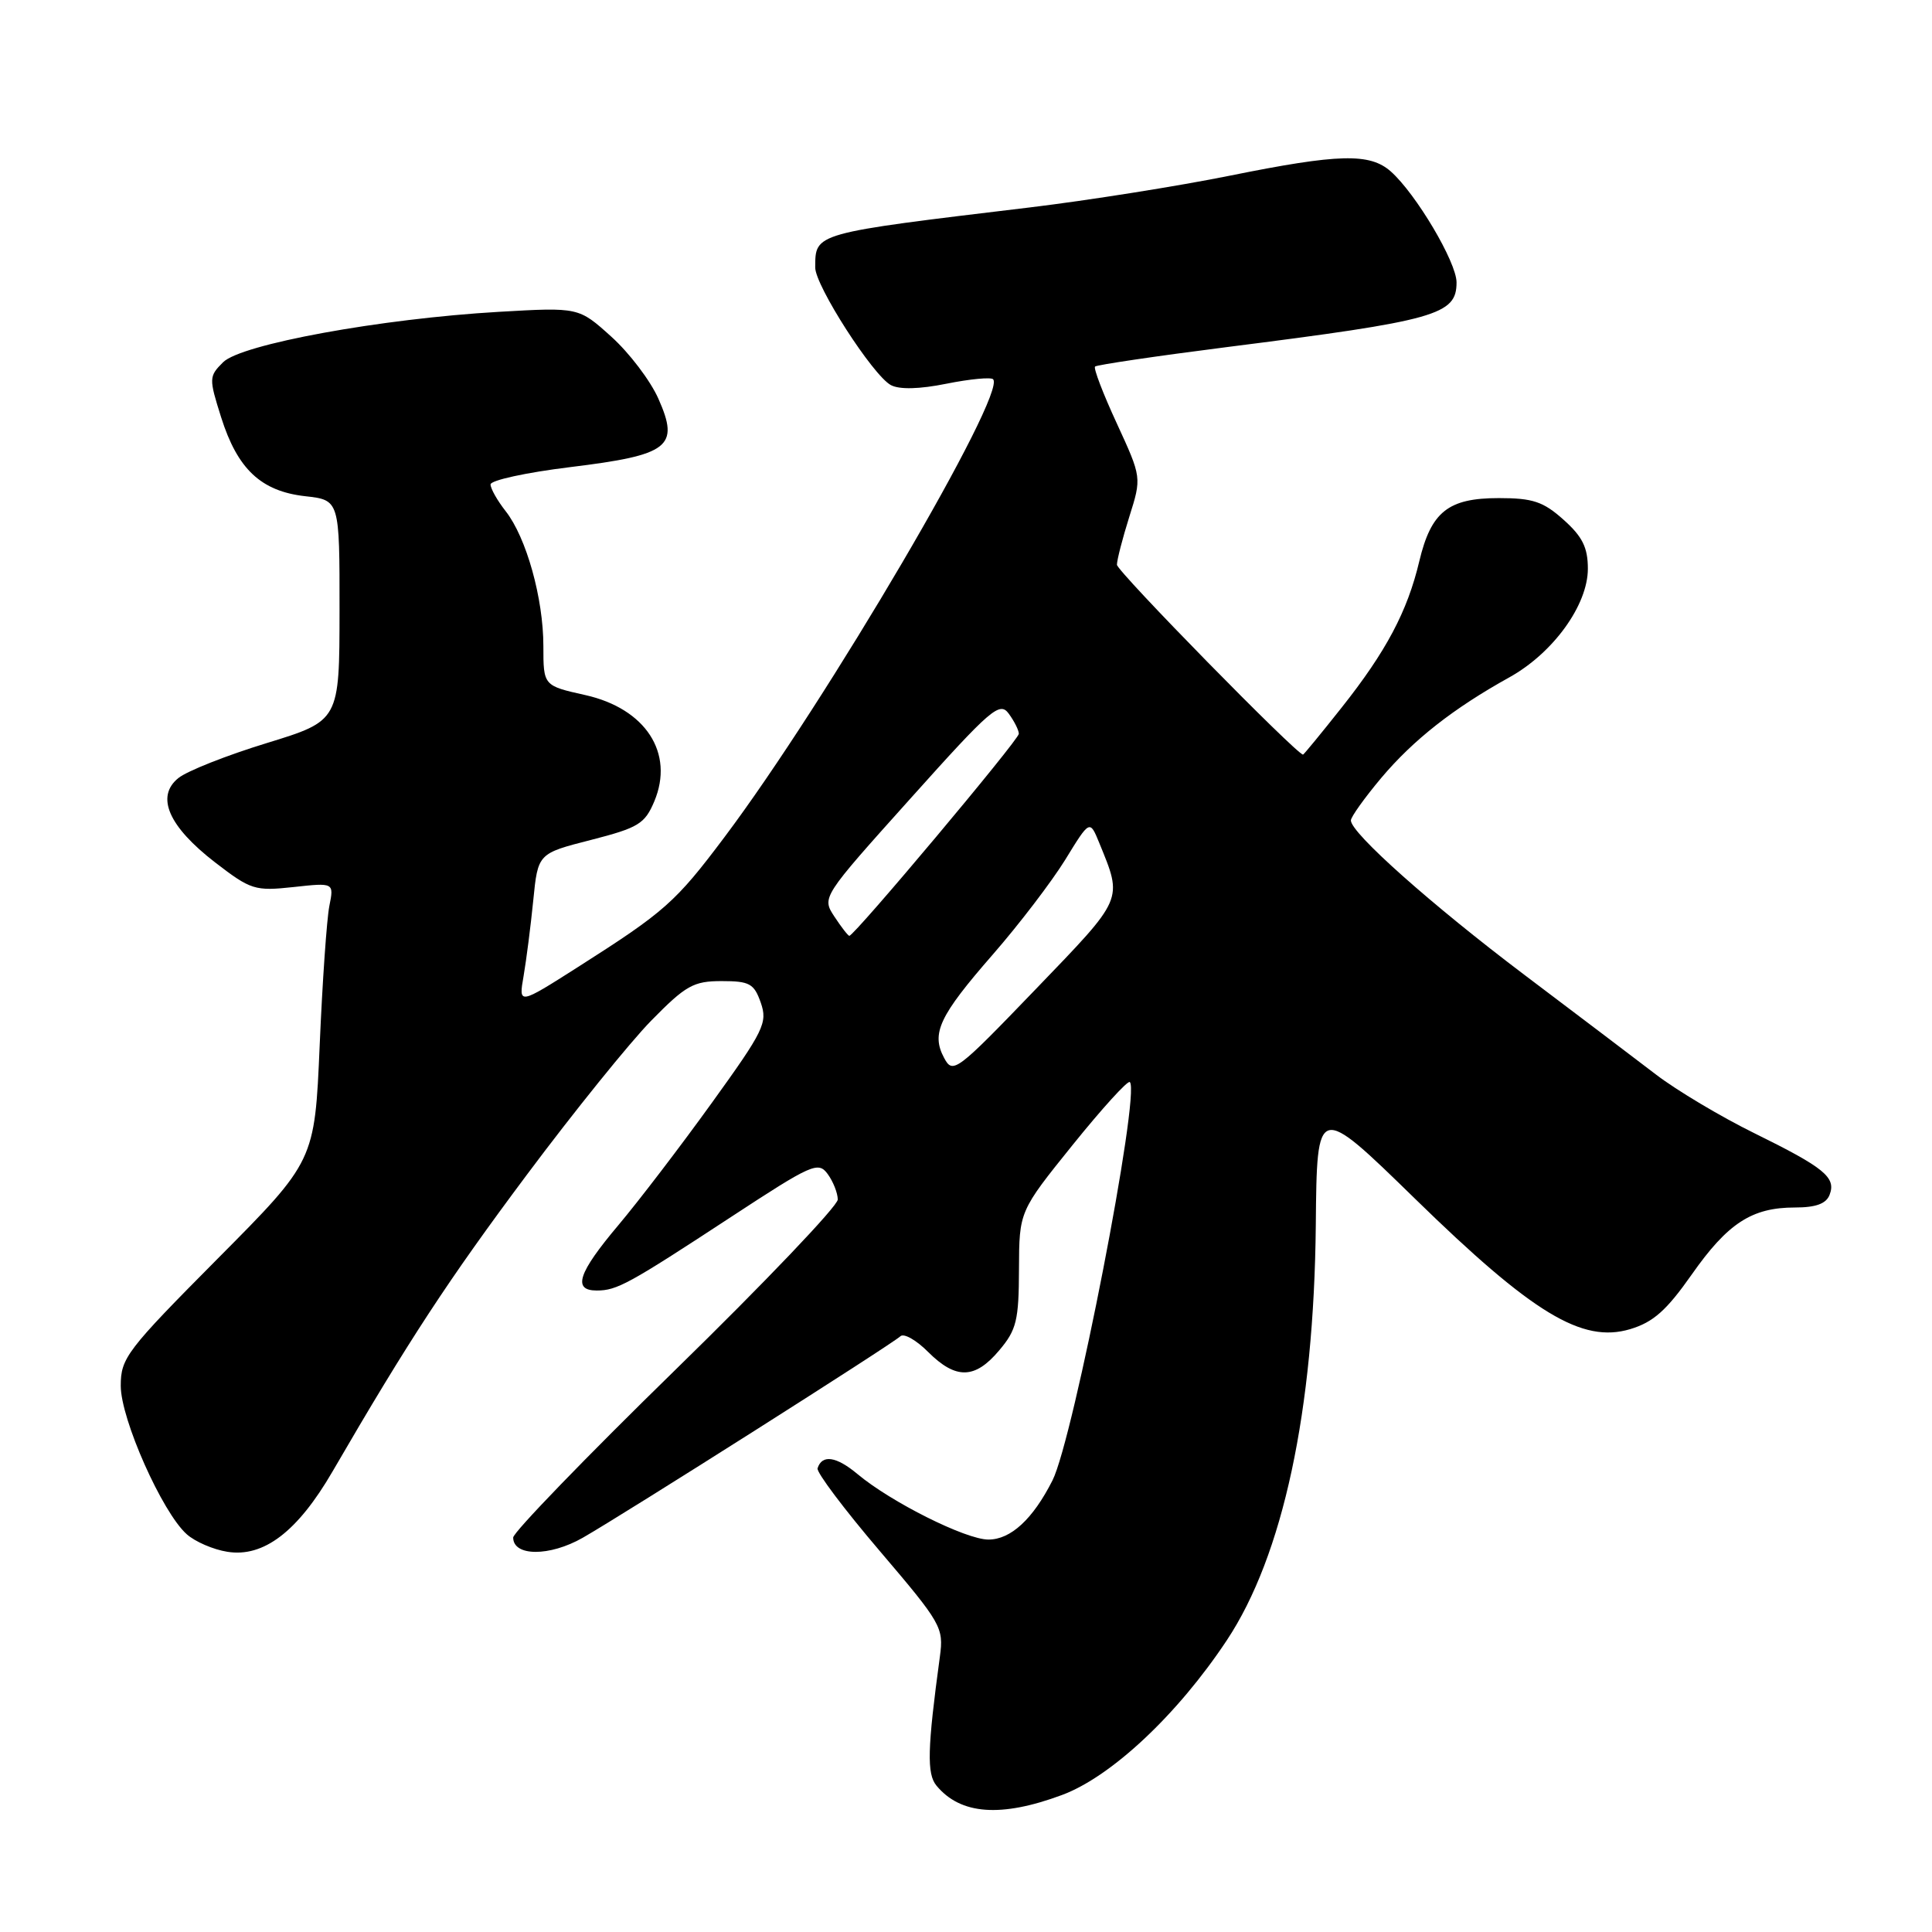 <?xml version="1.0" encoding="UTF-8" standalone="no"?>
<!DOCTYPE svg PUBLIC "-//W3C//DTD SVG 1.1//EN" "http://www.w3.org/Graphics/SVG/1.1/DTD/svg11.dtd" >
<svg xmlns="http://www.w3.org/2000/svg" xmlns:xlink="http://www.w3.org/1999/xlink" version="1.1" viewBox="0 0 256 256">
 <g >
 <path fill="currentColor"
d=" M 140.71 237.85 C 147.26 235.42 156.03 227.19 162.55 217.36 C 170.00 206.14 174.11 186.96 174.35 162.33 C 174.50 146.16 174.50 146.16 187.50 158.84 C 203.08 174.05 209.64 178.02 216.00 176.12 C 219.07 175.20 220.82 173.64 224.15 168.90 C 228.94 162.07 232.13 160.00 237.84 160.00 C 240.61 160.00 241.98 159.50 242.43 158.32 C 243.32 156.01 241.75 154.73 232.45 150.15 C 228.02 147.97 222.17 144.48 219.45 142.40 C 216.73 140.32 208.88 134.37 202.00 129.18 C 189.67 119.87 179.00 110.38 179.00 108.71 C 179.00 108.24 180.82 105.71 183.03 103.07 C 187.30 98.01 192.59 93.86 200.00 89.75 C 205.81 86.52 210.40 80.17 210.40 75.36 C 210.40 72.55 209.68 71.10 207.18 68.87 C 204.49 66.46 203.10 66.00 198.60 66.00 C 191.89 66.00 189.63 67.80 188.06 74.38 C 186.49 81.01 183.67 86.32 177.78 93.75 C 175.06 97.19 172.75 99.99 172.66 99.99 C 171.75 99.92 148.00 75.70 148.00 74.83 C 148.00 74.20 148.74 71.33 149.64 68.47 C 151.28 63.27 151.28 63.27 147.99 56.12 C 146.17 52.19 144.87 48.79 145.10 48.57 C 145.32 48.35 153.15 47.19 162.50 46.00 C 190.36 42.47 193.00 41.72 193.00 37.42 C 193.00 34.74 187.63 25.69 184.29 22.72 C 181.50 20.26 177.42 20.36 163.00 23.27 C 156.12 24.66 144.20 26.55 136.50 27.48 C 107.68 30.94 108.05 30.84 108.02 35.43 C 108.00 37.83 115.66 49.75 118.05 51.03 C 119.18 51.63 121.83 51.57 125.43 50.84 C 128.52 50.22 131.29 49.96 131.59 50.25 C 133.45 52.12 109.46 93.02 95.97 110.96 C 89.50 119.57 88.09 120.81 76.61 128.12 C 68.71 133.15 68.71 133.15 69.38 129.32 C 69.74 127.22 70.32 122.71 70.66 119.30 C 71.28 113.09 71.28 113.09 78.29 111.30 C 84.60 109.68 85.44 109.17 86.70 106.18 C 89.38 99.78 85.55 93.89 77.55 92.10 C 72.00 90.86 72.00 90.86 72.00 85.61 C 72.00 79.29 69.74 71.21 67.00 67.73 C 65.90 66.33 65.00 64.74 65.00 64.19 C 65.00 63.64 69.73 62.61 75.52 61.90 C 88.69 60.29 90.08 59.22 87.24 52.83 C 86.19 50.45 83.38 46.75 81.00 44.61 C 76.68 40.71 76.68 40.71 66.09 41.32 C 50.45 42.23 31.95 45.61 29.56 48.00 C 27.68 49.87 27.67 50.13 29.30 55.29 C 31.47 62.16 34.58 65.09 40.44 65.75 C 45.00 66.26 45.00 66.26 44.99 80.88 C 44.98 95.50 44.98 95.50 35.35 98.46 C 30.05 100.08 24.77 102.17 23.63 103.10 C 20.60 105.55 22.33 109.51 28.51 114.28 C 33.24 117.92 33.78 118.09 38.88 117.54 C 44.26 116.95 44.26 116.95 43.64 120.05 C 43.30 121.76 42.72 130.06 42.36 138.50 C 41.70 153.84 41.70 153.84 28.85 166.77 C 16.77 178.94 16.00 179.94 16.00 183.63 C 16.00 188.04 21.50 200.41 24.74 203.29 C 25.84 204.28 28.27 205.33 30.13 205.62 C 34.92 206.39 39.43 202.95 44.05 195.00 C 54.18 177.56 59.40 169.60 69.82 155.65 C 76.04 147.32 83.45 138.14 86.28 135.25 C 90.87 130.57 91.89 130.00 95.62 130.00 C 99.33 130.00 99.92 130.33 100.81 132.87 C 101.73 135.52 101.22 136.57 94.33 146.12 C 90.22 151.83 84.64 159.13 81.93 162.35 C 76.60 168.67 75.83 171.00 79.07 171.00 C 81.75 171.00 83.28 170.16 96.92 161.22 C 107.59 154.23 108.42 153.86 109.67 155.56 C 110.40 156.56 111.00 158.08 111.01 158.94 C 111.01 159.80 101.33 169.95 89.50 181.50 C 77.67 193.05 68.00 203.05 68.00 203.73 C 68.00 206.25 72.83 206.27 77.22 203.76 C 82.78 200.58 118.25 178.08 119.31 177.06 C 119.76 176.63 121.41 177.56 122.98 179.14 C 126.66 182.81 129.19 182.76 132.41 178.92 C 134.70 176.21 135.00 174.95 135.02 168.17 C 135.05 160.50 135.05 160.50 142.14 151.70 C 146.04 146.86 149.45 143.11 149.71 143.38 C 151.15 144.81 142.24 190.65 139.46 196.16 C 136.86 201.30 133.93 204.00 130.97 204.00 C 127.98 204.00 118.06 199.04 113.62 195.32 C 110.81 192.97 108.92 192.69 108.33 194.56 C 108.17 195.08 111.87 200.00 116.56 205.50 C 124.76 215.13 125.06 215.65 124.54 219.50 C 122.88 231.70 122.79 235.05 124.09 236.61 C 127.28 240.46 132.63 240.85 140.71 237.85 Z  M 125.10 140.18 C 123.36 136.93 124.44 134.63 131.55 126.48 C 135.04 122.48 139.35 116.83 141.15 113.92 C 144.40 108.62 144.40 108.62 145.65 111.67 C 148.78 119.35 148.99 118.86 137.23 131.08 C 126.70 142.02 126.26 142.35 125.10 140.18 Z  M 110.56 121.45 C 108.89 118.90 108.89 118.90 120.62 105.83 C 131.33 93.88 132.46 92.91 133.67 94.57 C 134.40 95.57 135.00 96.76 135.00 97.23 C 135.00 98.03 113.21 124.00 112.54 124.00 C 112.37 124.00 111.48 122.85 110.56 121.45 Z "/>
</g>
</svg>